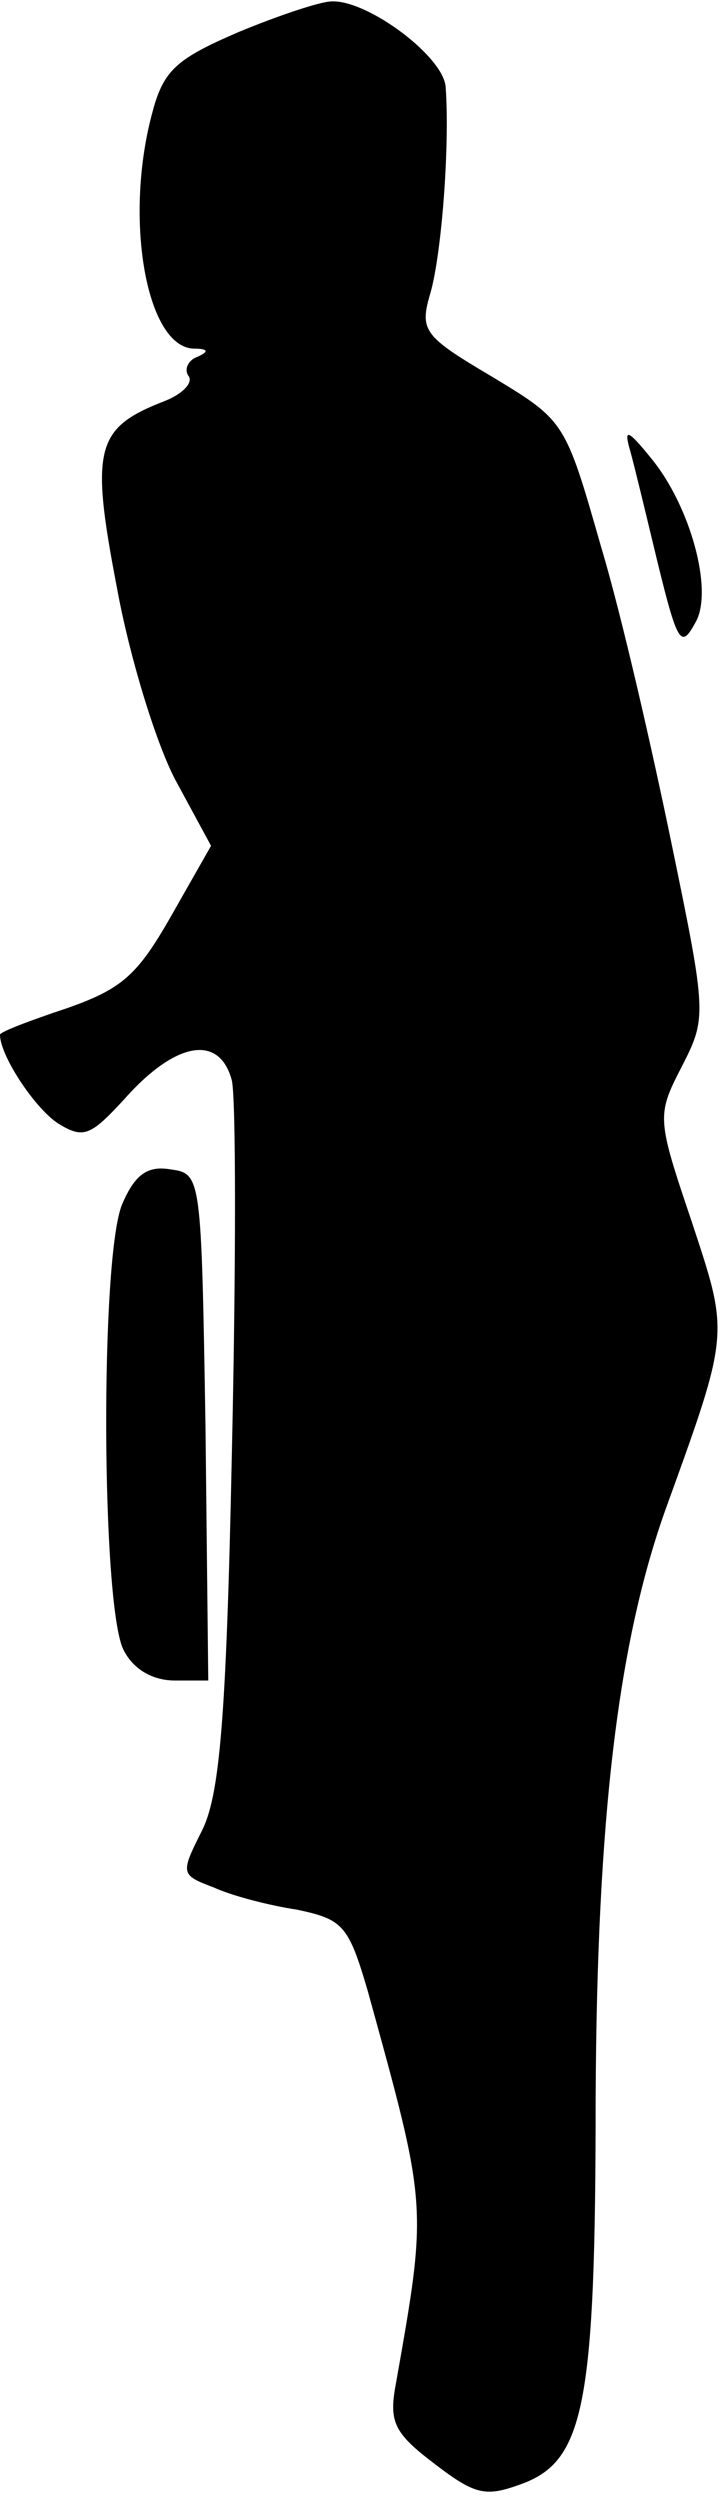 <?xml version="1.0" standalone="no"?>
<!DOCTYPE svg PUBLIC "-//W3C//DTD SVG 20010904//EN"
 "http://www.w3.org/TR/2001/REC-SVG-20010904/DTD/svg10.dtd">
<svg version="1.0" xmlns="http://www.w3.org/2000/svg"
 width="52pt" height="180pt" viewBox="0 0 52 180"
 preserveAspectRatio="xMidYMid meet">
<g transform="translate(0,180) scale(0.1,-0.1)"
fill="#000000" stroke="none">
<path fill="#000000" stroke="none" d="M172 1777 c-44 -19 -54 -27 -62 -57
-21 -76 -5 -169 29 -171 11 0 12 -2 3 -6 -6 -2 -10 -9 -6 -14 3 -5 -5 -13 -18
-18 -49 -19 -53 -34 -34 -133 9 -50 28 -112 42 -139 l26 -48 -29 -51 c-24 -42
-35 -52 -75 -66 -27 -9 -48 -17 -48 -19 0 -15 25 -53 42 -64 18 -11 23 -9 47
17 37 42 69 48 78 14 3 -14 3 -134 0 -268 -4 -195 -9 -248 -22 -273 -15 -30
-15 -31 9 -40 13 -6 40 -13 60 -16 33 -7 37 -11 51 -59 43 -156 43 -153 20
-283 -5 -27 -1 -35 28 -57 30 -23 37 -24 64 -14 44 17 52 58 52 278 1 201 16
328 51 425 46 127 45 124 18 206 -25 74 -25 76 -7 111 18 35 18 38 -7 159 -14
68 -36 165 -51 215 -26 91 -26 91 -79 123 -49 29 -52 33 -44 60 8 28 14 105
11 148 -1 22 -56 63 -82 62 -8 0 -38 -10 -67 -22z"/>
<path fill="#000000" stroke="none" d="M454 1475 c3 -11 10 -40 16 -65 18 -75
20 -78 31 -58 13 23 -4 84 -32 118 -17 21 -20 22 -15 5z"/>
<path fill="#000000" stroke="none" d="M88 933 c-16 -38 -15 -290 1 -321 7
-14 21 -22 37 -22 l24 0 -2 183 c-3 180 -3 182 -25 185 -17 3 -26 -4 -35 -25z"/>
</g>
</svg>
